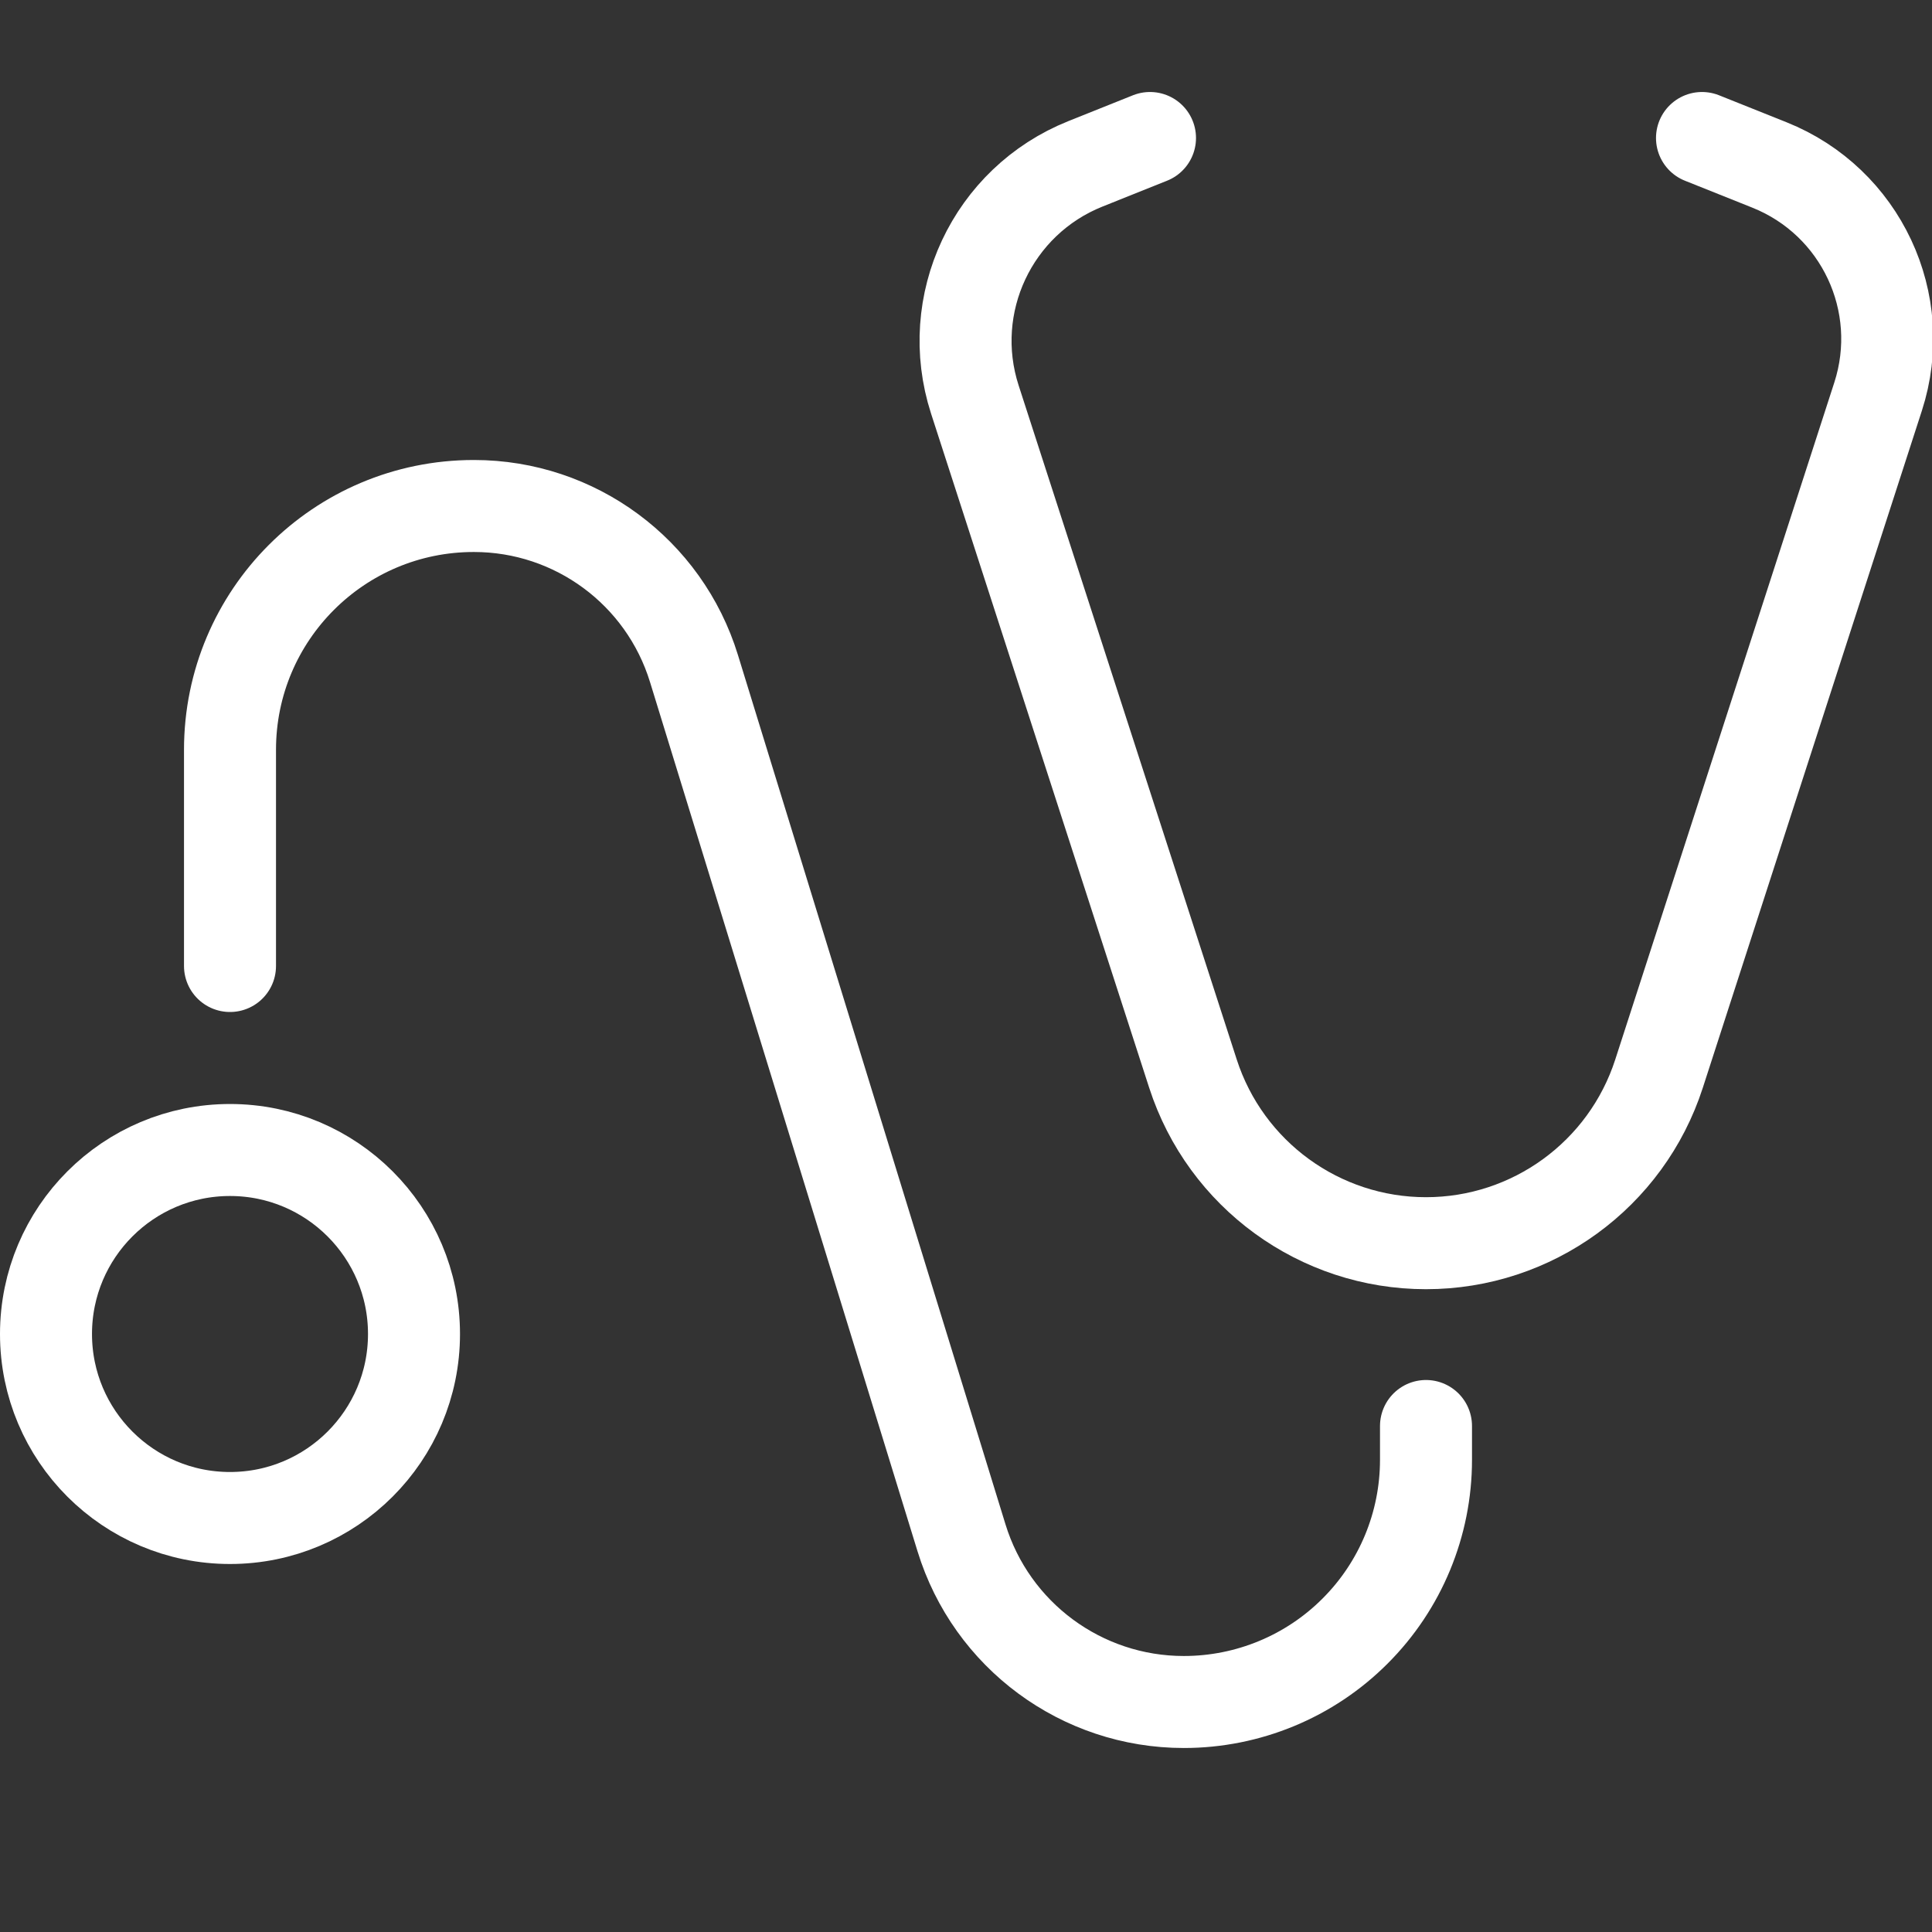 <?xml version="1.0" encoding="UTF-8" standalone="no"?><!DOCTYPE svg PUBLIC "-//W3C//DTD SVG 1.1//EN" "http://www.w3.org/Graphics/SVG/1.1/DTD/svg11.dtd"><svg width="100%" height="100%" viewBox="0 0 21 21" version="1.1" xmlns="http://www.w3.org/2000/svg" xmlns:xlink="http://www.w3.org/1999/xlink" xml:space="preserve" xmlns:serif="http://www.serif.com/" style="fill-rule:evenodd;clip-rule:evenodd;stroke-linecap:round;stroke-linejoin:round;"><rect x="0" y="0" width="21" height="21" fill="#333333" stroke="none"/><path d="M18.5,1.5c0,0 0.321,0.128 0.733,0.293c0.995,0.398 1.511,1.498 1.181,2.518c-0.575,1.777 -1.493,4.615 -2.381,7.359c-0.355,1.098 -1.378,1.843 -2.533,1.843c-1.155,0 -2.178,-0.745 -2.533,-1.843c-0.883,-2.728 -1.795,-5.548 -2.371,-7.328c-0.335,-1.037 0.19,-2.156 1.202,-2.561c0.397,-0.159 0.702,-0.281 0.702,-0.281" style="fill:none;stroke:#fff;stroke-width:1px;"/><path d="M15.5,15.5l0,0.368c0,0.698 -0.277,1.368 -0.771,1.861c-0.493,0.494 -1.163,0.771 -1.861,0.771c0,0 -0.001,0 -0.001,0c-1.11,0 -2.09,-0.724 -2.416,-1.785c-0.766,-2.487 -2.145,-6.971 -2.908,-9.449c-0.323,-1.05 -1.293,-1.766 -2.391,-1.766l-0.002,0c-1.464,0 -2.65,1.186 -2.65,2.65c0,1.198 0,2.35 0,2.35" style="fill:none;stroke:#fff;stroke-width:1px;"/><circle cx="2.5" cy="14.5" r="2" style="fill:none;stroke:#fff;stroke-width:1px;"/></svg>
